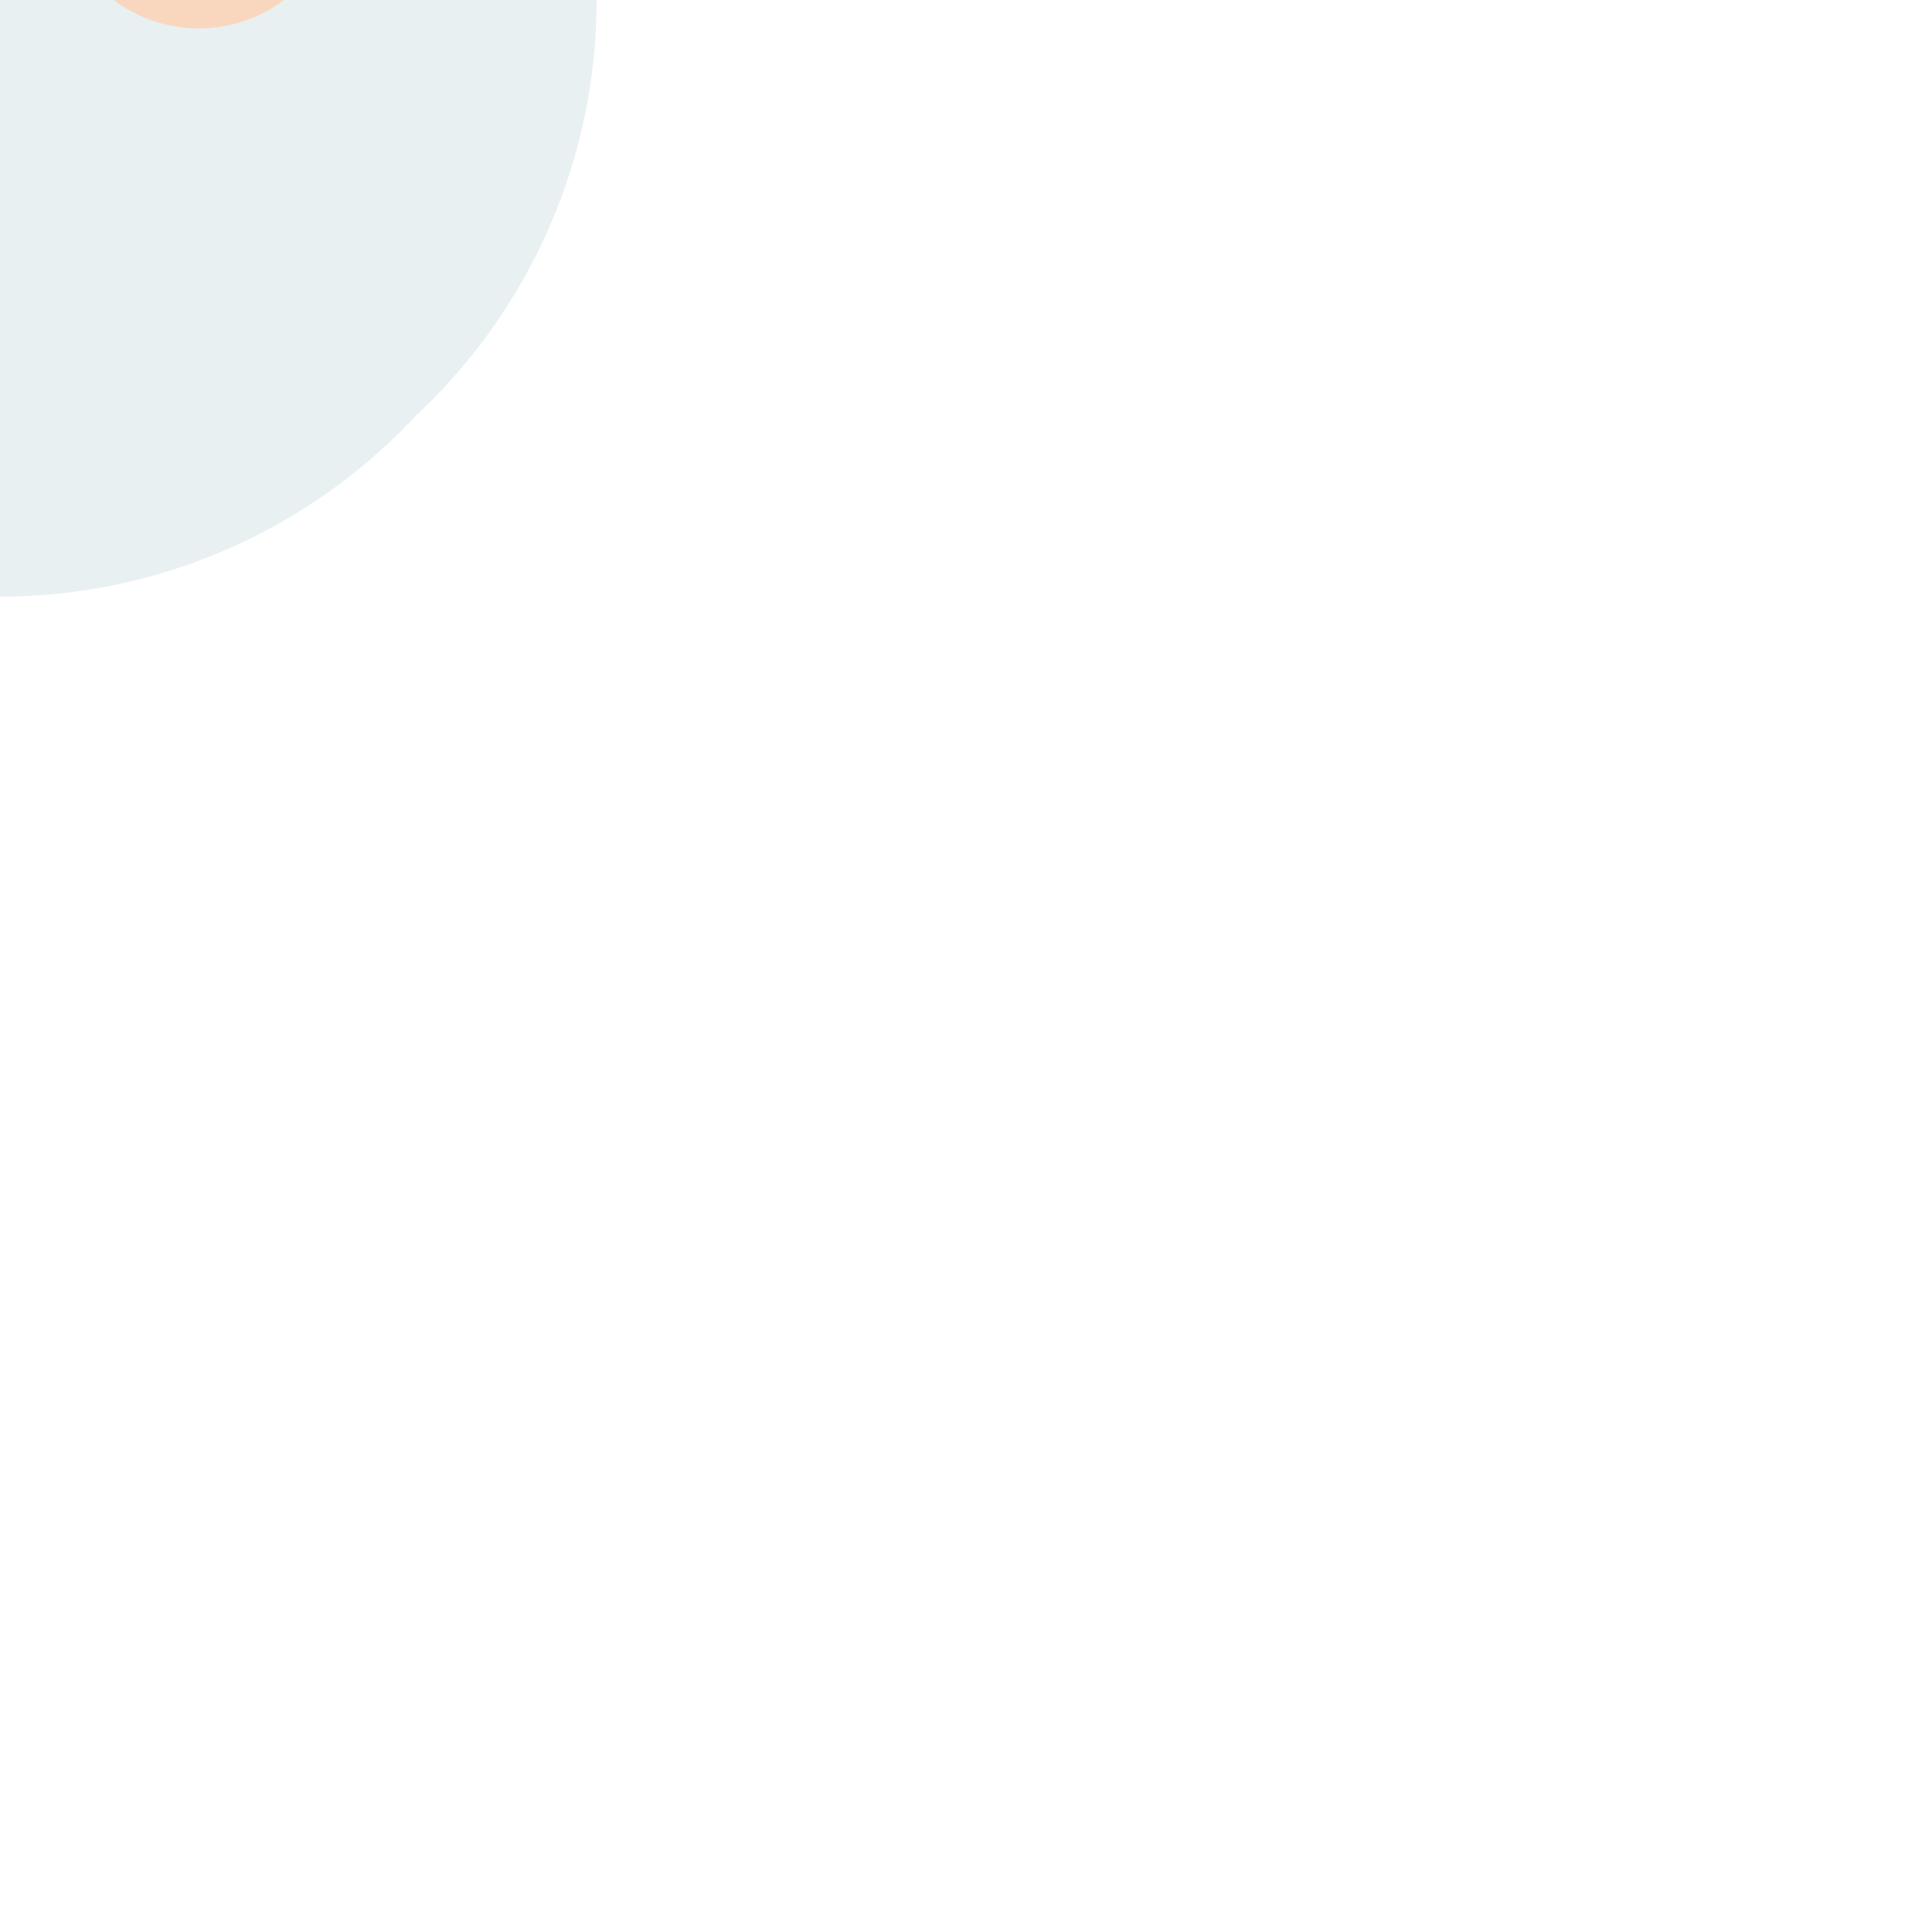 <svg id="bubble" viewBox="-20 -20 340 340" width="80" height="80" xmlns="http://www.w3.org/2000/svg">
  <style type="text/css">#bubble{position:absolute;top:50%;left:50%;-webkit-transform:translate(-50%,-50%);transform:translate(-50%,-50%)}#bubble circle{-webkit-filter:url(#goo);filter:url(#goo)}#bubble_1,#bubble_2,#bubble_3,#bubble_4{fill:#e9f0f1}</style>
  <defs><filter id="goo"><feGaussianBlur in="SourceGraphic" stdDeviation="10" result="blur"></feGaussianBlur><feColorMatrix in="blur" mode="matrix" values="1 0 0 0 0  0 1 0 0 0  0 0 1 0 0  0 0 0 19 -9" result="goo"></feColorMatrix><feComposite in="SourceGraphic" in2="goo" operator="atop"></feComposite></filter></defs><g><circle id="bubble_4" r="100" cy="145" cx="150"><animateTransform attributeType="xml" attributeName="transform" type="rotate" from="0 145 150" to="360 145 150" dur="1s" repeatCount="indefinite"></animateTransform></circle><circle id="bubble_3" r="100" cy="155" cx="150"><animateTransform attributeType="xml" attributeName="transform" type="rotate" from="360 155 150" to="0 155 150" dur="2s" repeatCount="indefinite"></animateTransform></circle><circle id="bubble_2" r="100" cy="150" cx="145"><animateTransform attributeType="xml" attributeName="transform" type="rotate" from="0 150 145" to="360 150 145" dur="3s" repeatCount="indefinite"></animateTransform></circle><circle id="bubble_1" r="100" cy="150" cx="155"><animateTransform attributeType="xml" attributeName="transform" type="rotate" from="360 150 155" to="0 150 155" dur="2.5s" repeatCount="indefinite"></animateTransform></circle><circle r="25" cy="130" cx="95" fill="#f9d7be"><animateTransform attributeName="transform" type="translate" dur="3s" repeatCount="indefinite" values="-10 0; 0 -10; 10 0; 0 10; -10 0"></animateTransform></circle><circle r="25" cy="130" cx="185" fill="#f9d7be"><animateTransform attributeName="transform" type="translate" dur="3s" repeatCount="indefinite" values="-10 0; 0 -10; 10 0; 0 10; -10 0"></animateTransform></circle><ellipse rx="15" ry="3" cx="140" cy="125"><animateTransform attributeName="transform" type="translate" dur="3s" repeatCount="indefinite" values="-10 0; 0 -10; 10 0; 0 10; -10 0"></animateTransform></ellipse><circle r="15" cy="110" cx="105"><animateTransform attributeName="transform" type="translate" dur="3s" repeatCount="indefinite" values="-10 0; 0 -10; 10 0; 0 10; -10 0"></animateTransform></circle><circle r="15" cy="110" cx="175"><animateTransform attributeName="transform" type="translate" dur="3s" repeatCount="indefinite" values="-10 0; 0 -10; 10 0; 0 10; -10 0"></animateTransform></circle></g>
</svg>